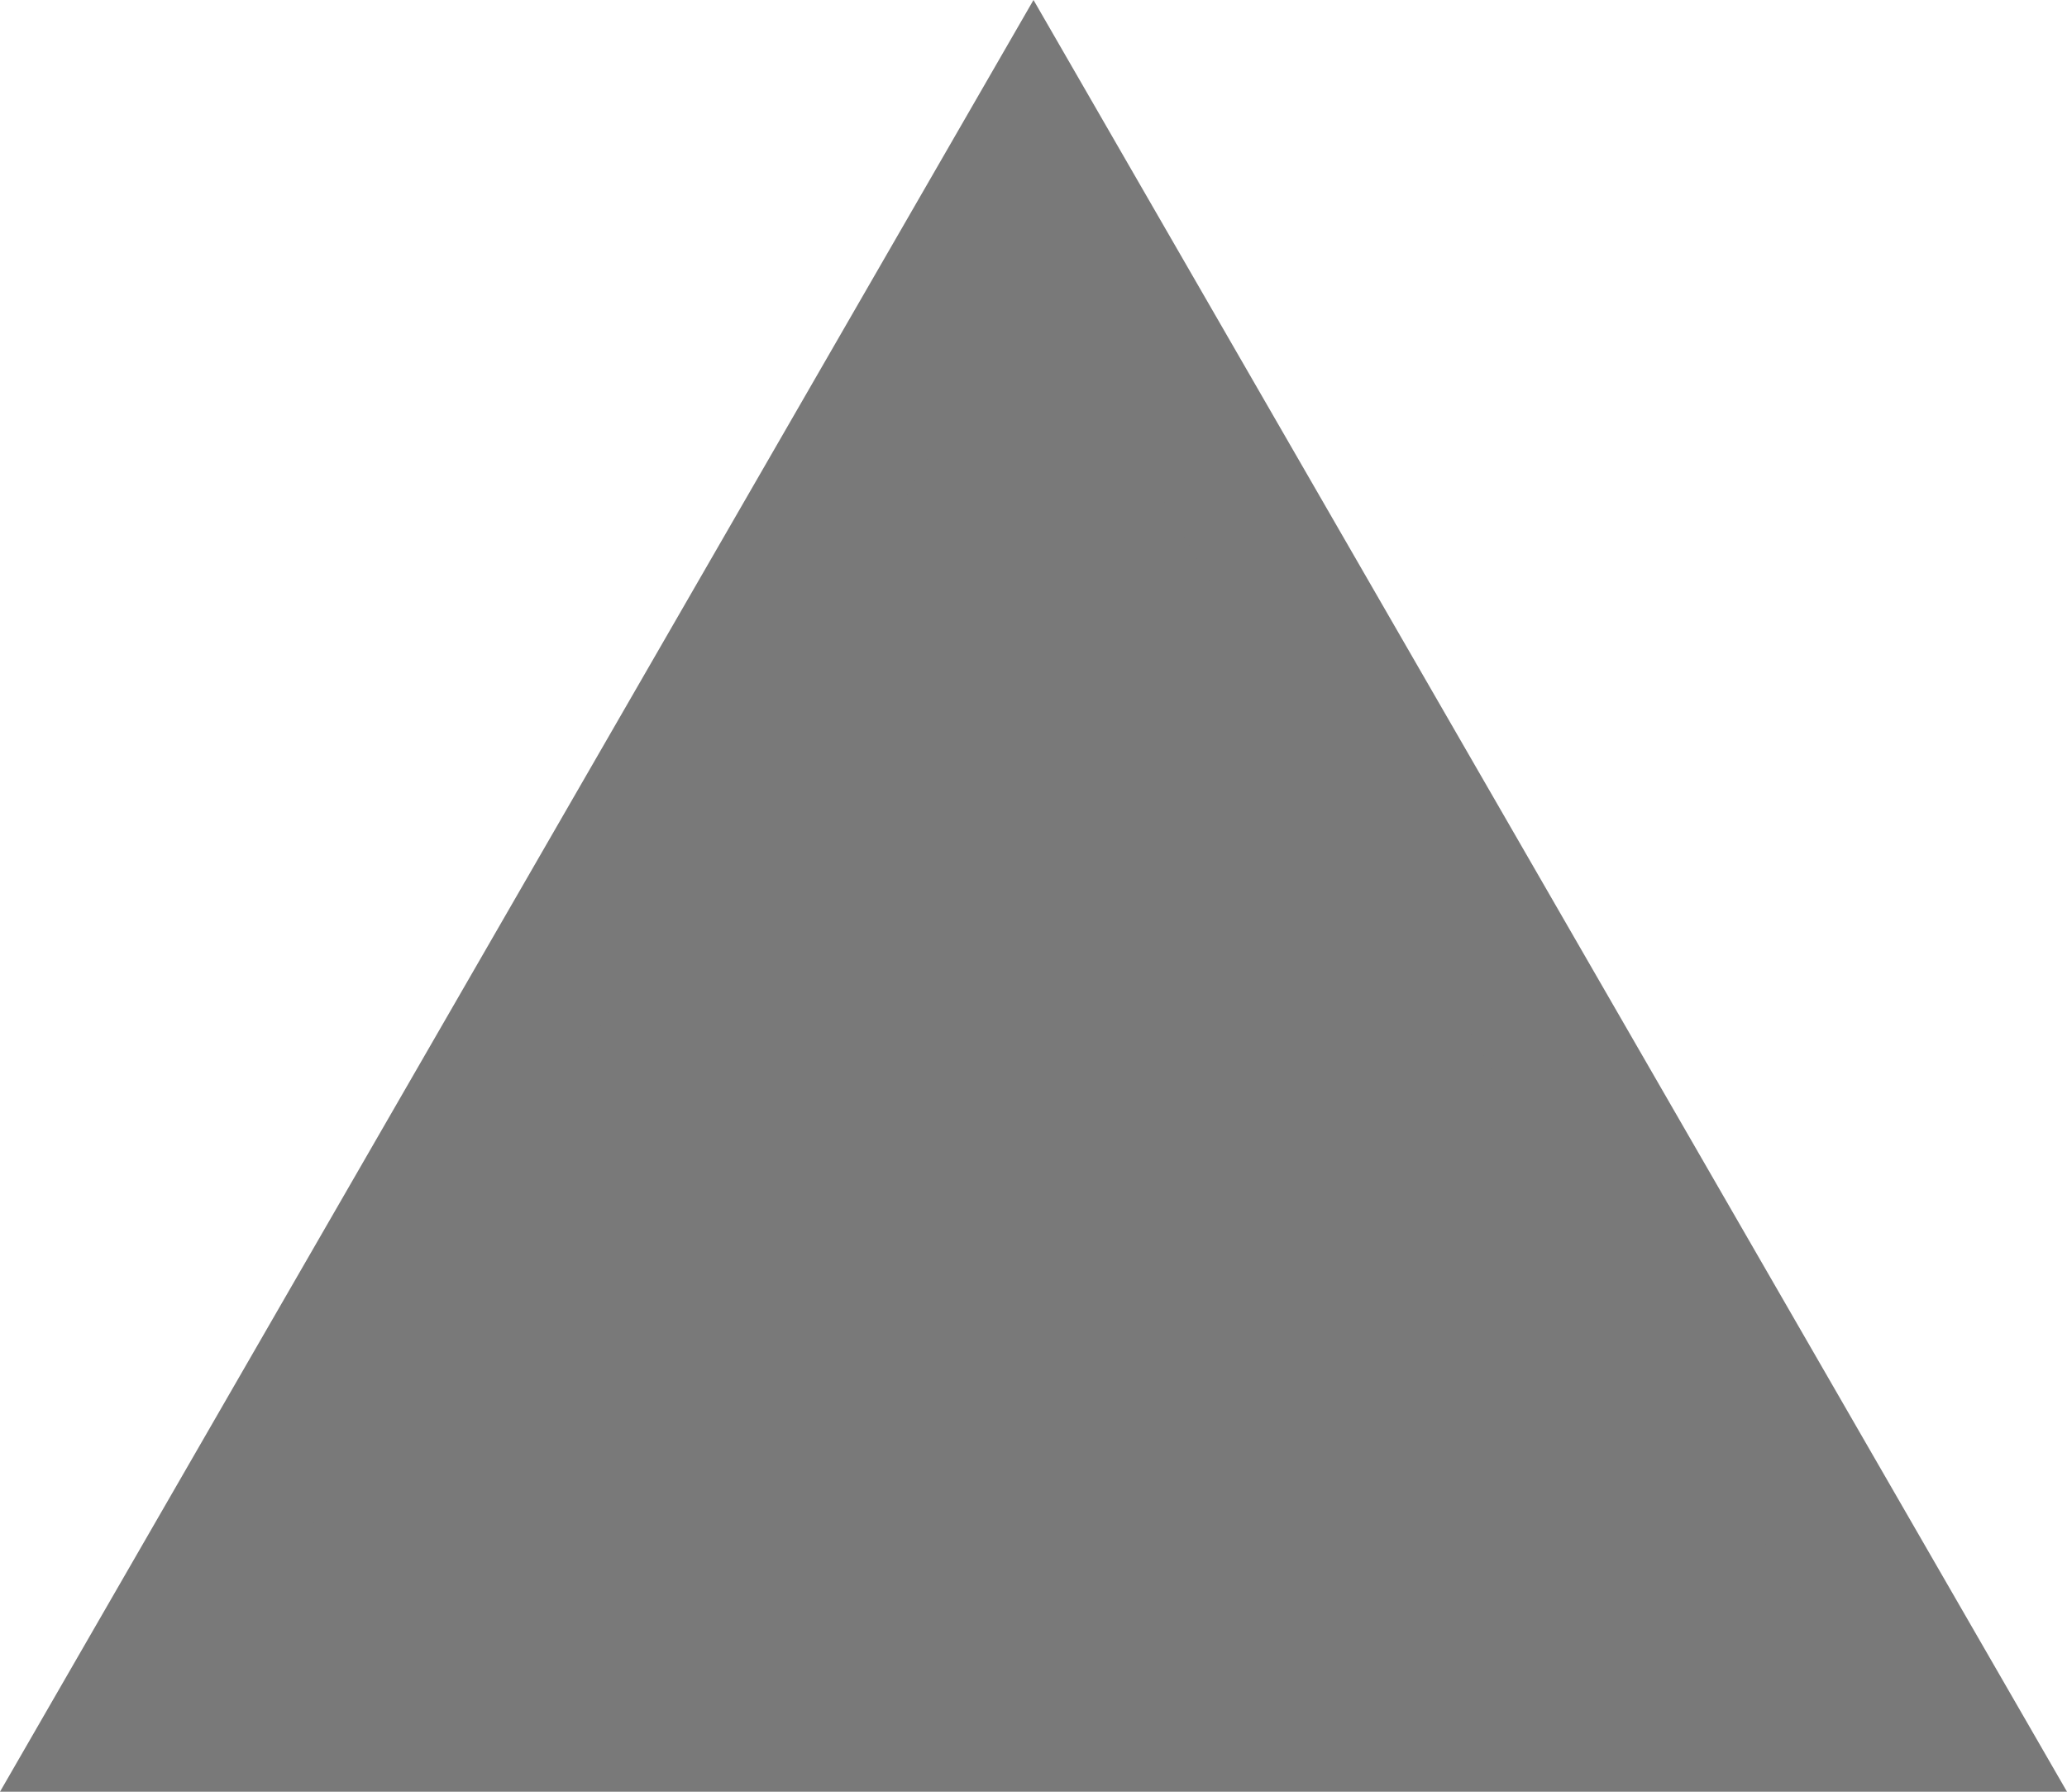 ﻿<?xml version="1.0" encoding="utf-8"?>
<svg version="1.1" xmlns:xlink="http://www.w3.org/1999/xlink" width="15px" height="13px" xmlns="http://www.w3.org/2000/svg">
  <g transform="matrix(1 0 0 1 -554 -3295 )">
    <path d="M 554.865 3307.5  L 561.5 3295.999  L 568.135 3307.5  L 554.865 3307.5  Z " fill-rule="nonzero" fill="#797979" stroke="none" />
    <path d="M 554 3308  L 561.5 3295  L 569 3308  L 554 3308  Z M 561.5 3296.998  L 555.729 3307  L 567.271 3307  L 561.5 3296.998  Z " fill-rule="nonzero" fill="#797979" stroke="none" />
  </g>
</svg>